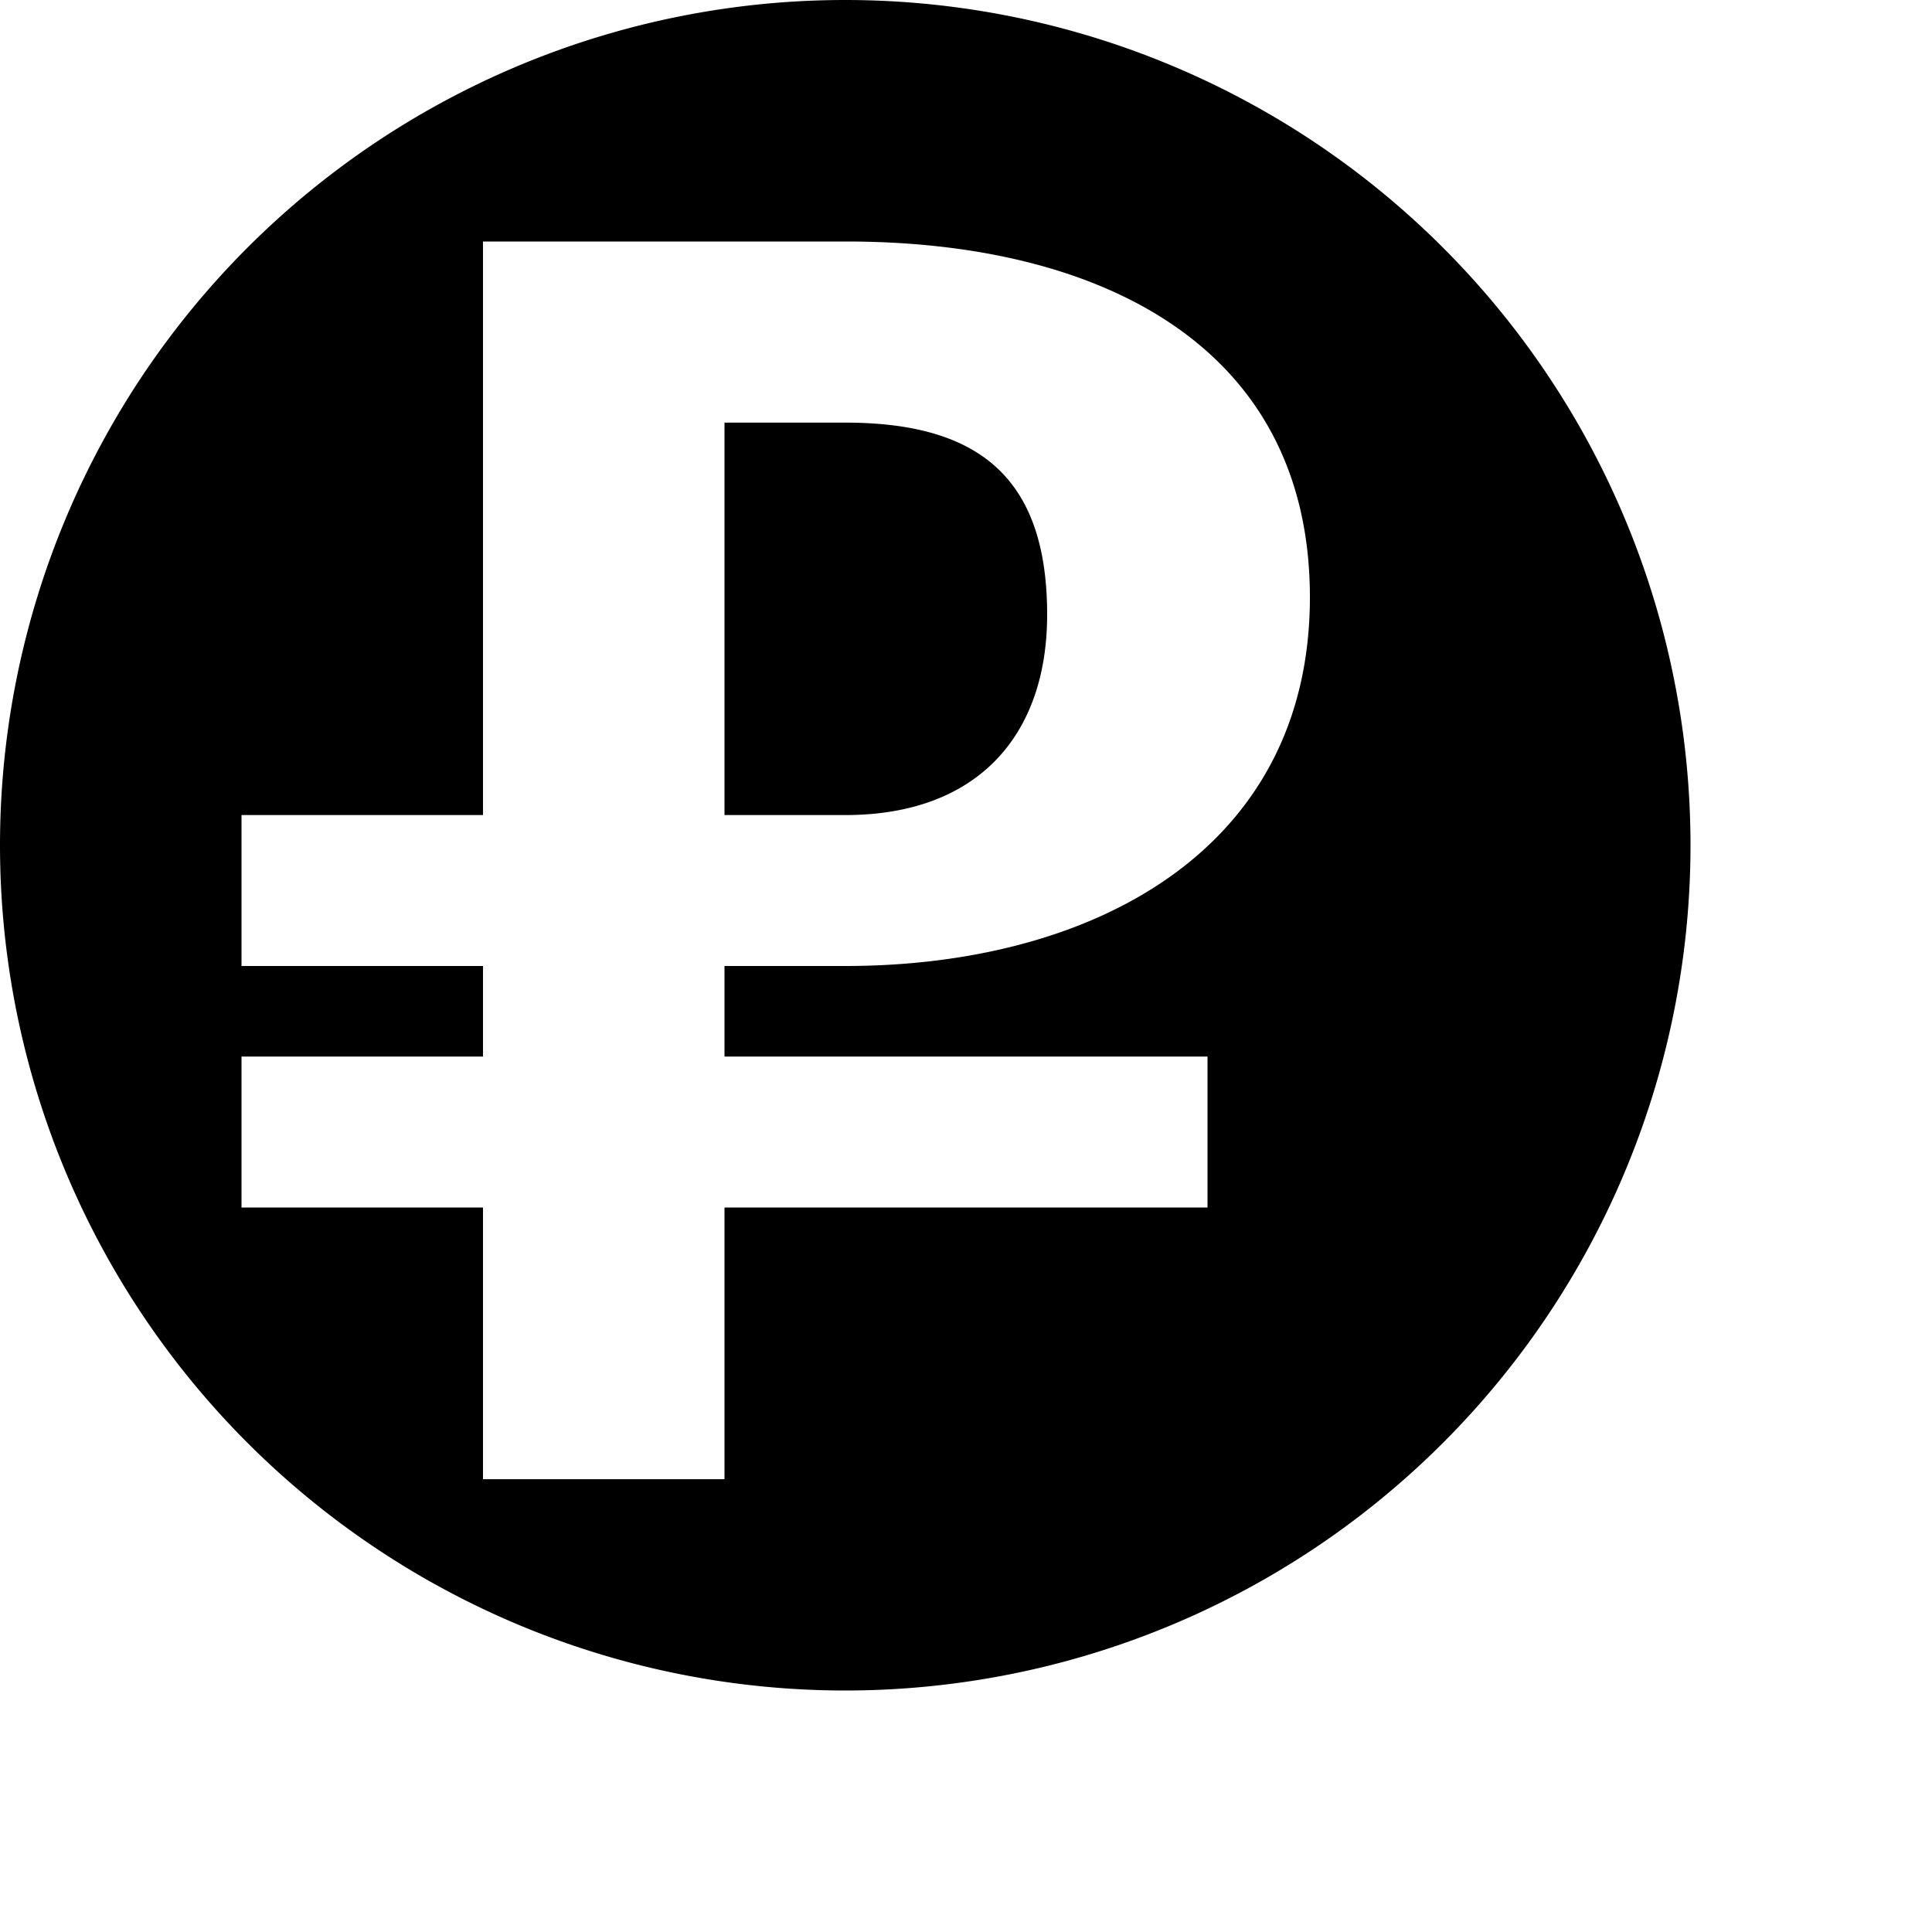 <?xml version="1.0" encoding="UTF-8" standalone="no"?>
<svg
   viewBox="0 0 8 8"
   height="8"
   width="8"
   version="1.1"
   id="svg1"
   xmlns="http://www.w3.org/2000/svg"
   xmlns:svg="http://www.w3.org/2000/svg">
  <defs
     id="defs1" />
  <rect
     style="visibility:hidden;fill:none;stroke:none"
     y="0"
     x="0"
     height="8"
     width="8"
     id="rect1" />
  <path
     id="path11"
     style="fill:#000000"
     d="M 3.5 0 A 3.5 3.5 0 0 0 0 3.5 A 3.5 3.5 0 0 0 3.5 7 A 3.5 3.5 0 0 0 7 3.5 A 3.5 3.5 0 0 0 3.5 0 z M 2 1 L 3.504 1 C 4.568 1 5.424 1.441 5.424 2.473 C 5.424 3.521 4.524 4 3.5 4 L 3 4 L 3 4.375 L 5 4.375 L 5 5 L 3 5 L 3 6.125 L 2 6.125 L 2 5 L 1 5 L 1 4.375 L 2 4.375 L 2 4 L 1 4 L 1 3.375 L 2 3.375 L 2 1 z M 3 1.75 L 3 3.375 L 3.5 3.375 C 4.052 3.375 4.336 3.041 4.336 2.545 C 4.336 1.977 4.052 1.75 3.5 1.75 L 3 1.75 z " />
</svg>
